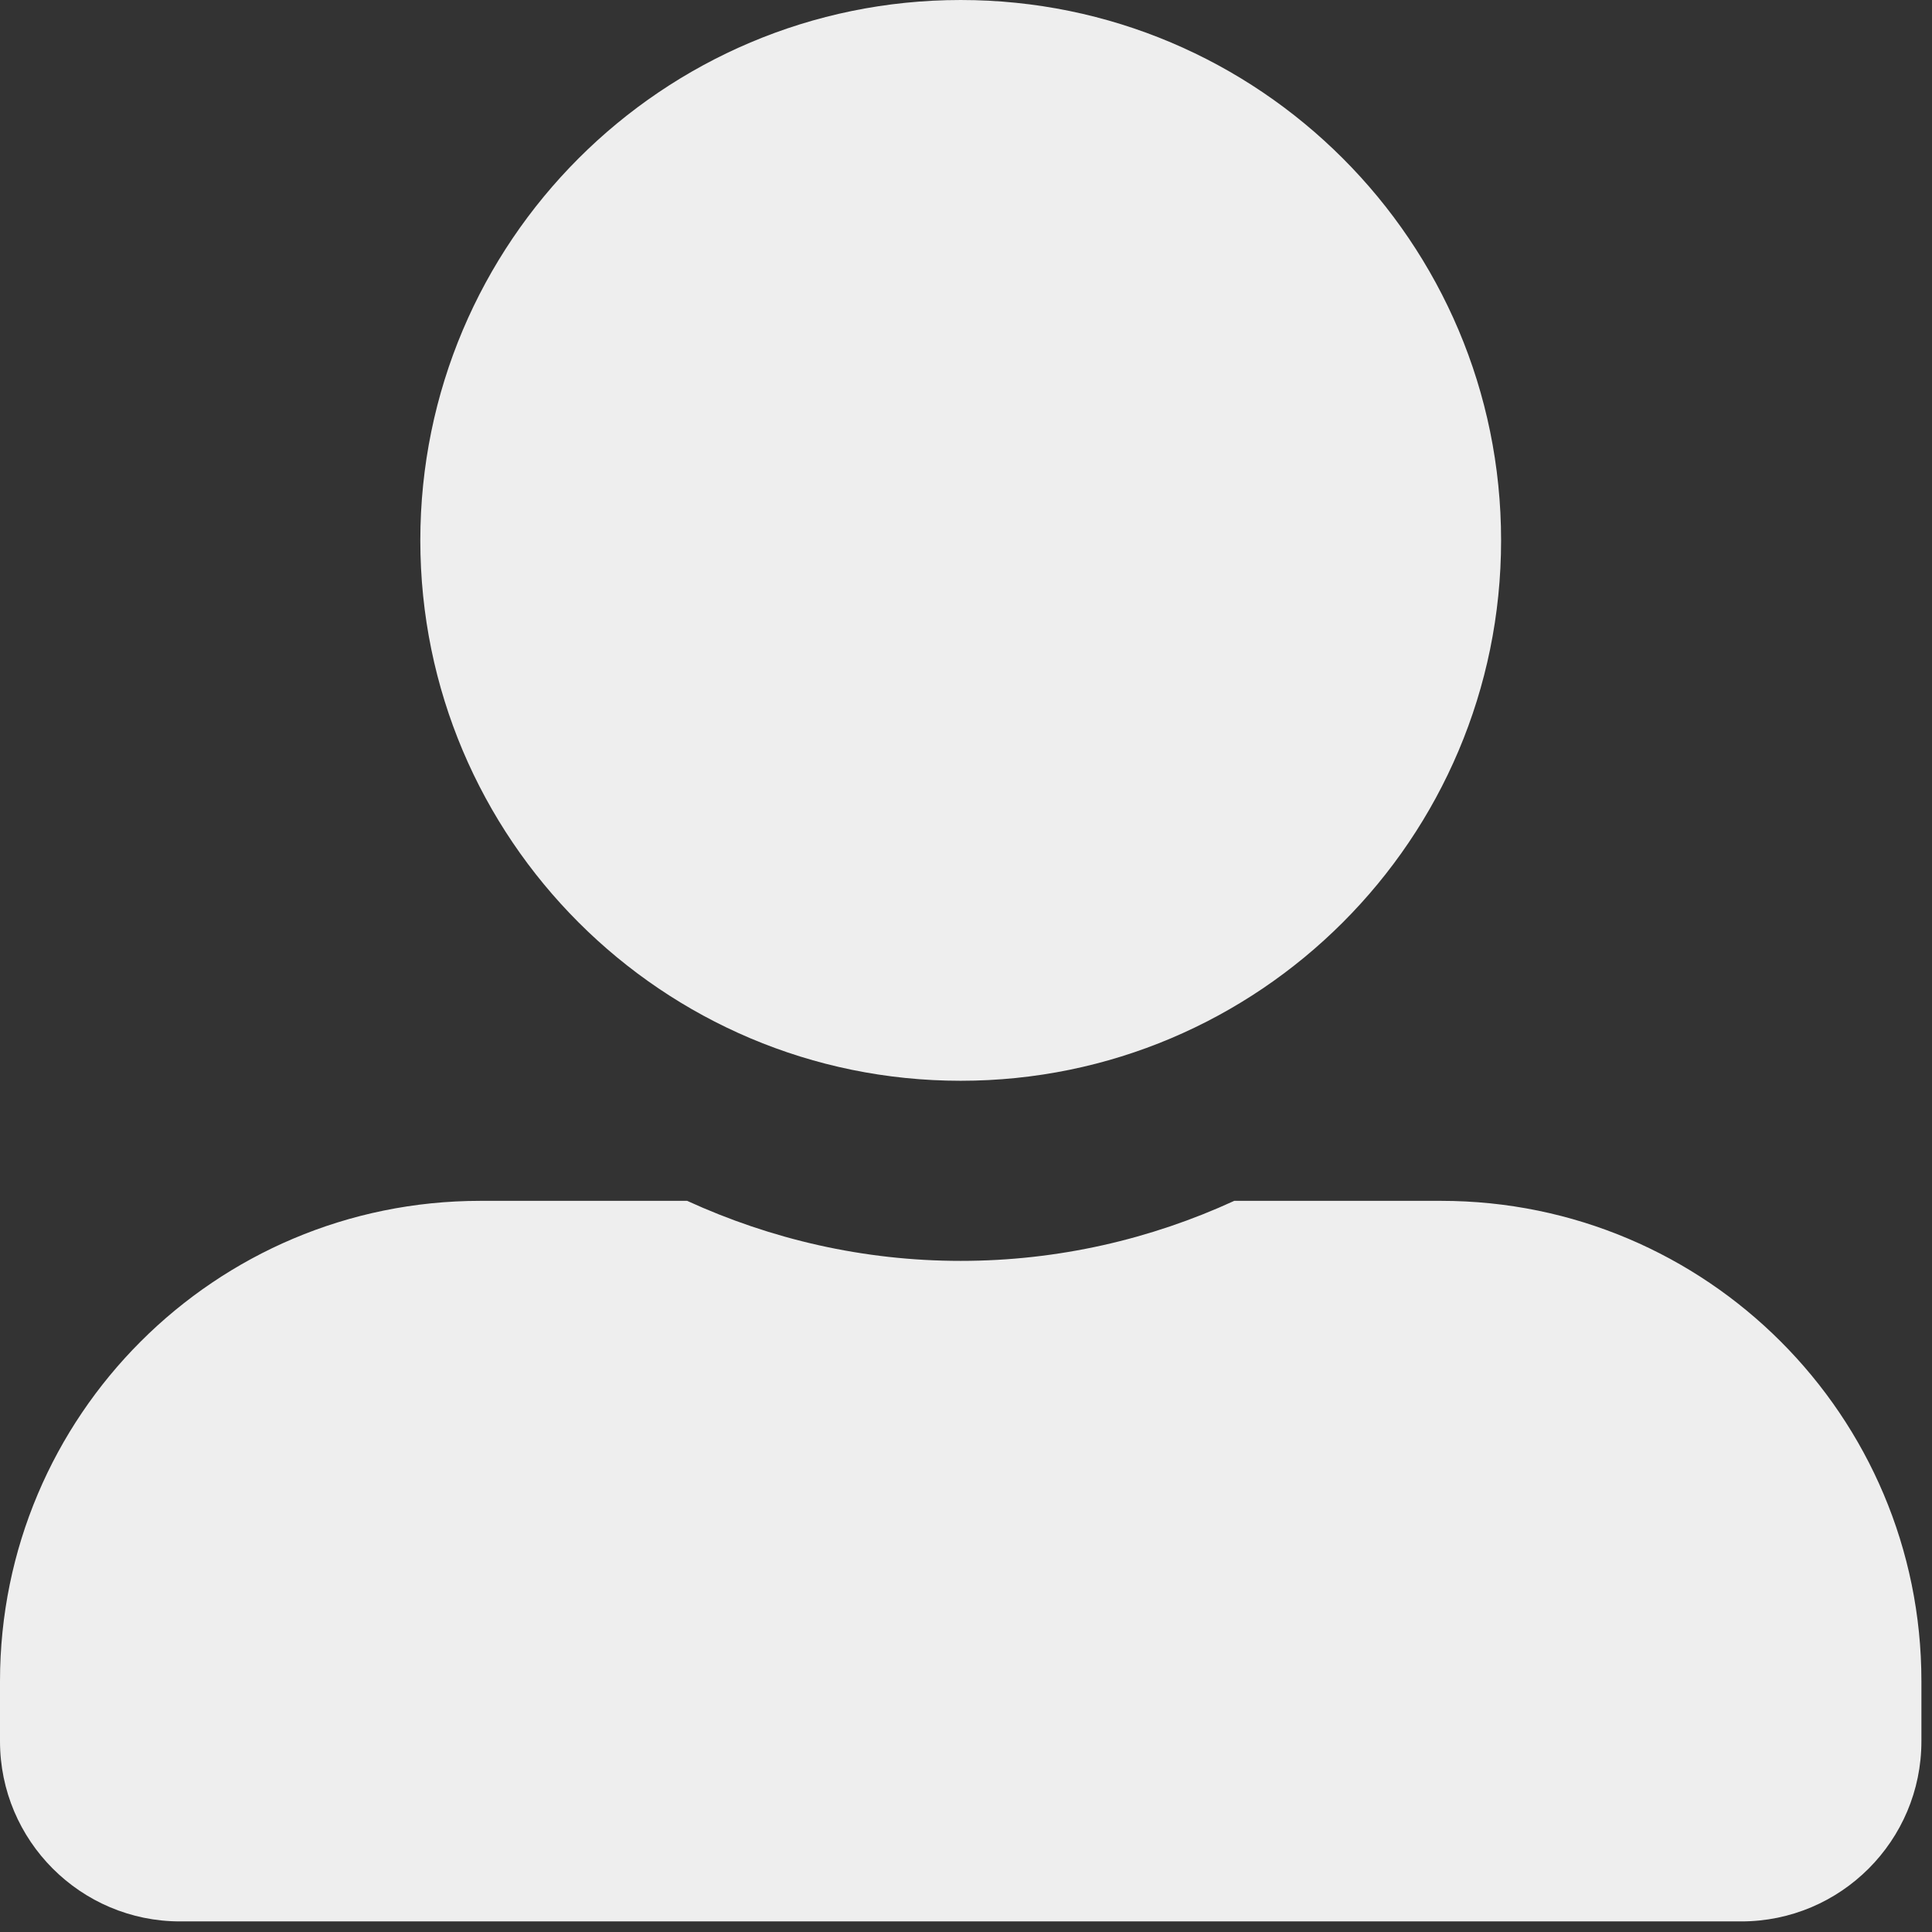 <?xml version="1.0" encoding="UTF-8" standalone="no"?><!DOCTYPE svg PUBLIC "-//W3C//DTD SVG 1.1//EN" "http://www.w3.org/Graphics/SVG/1.1/DTD/svg11.dtd"><svg width="100%" height="100%" viewBox="0 0 27 27" version="1.1" xmlns="http://www.w3.org/2000/svg" xmlns:xlink="http://www.w3.org/1999/xlink" xml:space="preserve" xmlns:serif="http://www.serif.com/" style="fill-rule:evenodd;clip-rule:evenodd;stroke-linejoin:round;stroke-miterlimit:2;"><rect x="0" y="0" width="27" height="27" fill="#333333" stroke="none"/><path id="user-alt" d="M13.426,15.104c4.169,0 7.552,-3.383 7.552,-7.552c-0,-4.169 -3.383,-7.552 -7.552,-7.552c-4.17,0 -7.552,3.383 -7.552,7.552c-0,4.169 3.382,7.552 7.552,7.552Zm6.713,1.678l-2.89,0c-1.164,0.535 -2.46,0.839 -3.823,0.839c-1.364,0 -2.654,-0.304 -3.823,-0.839l-2.89,0c-3.708,0 -6.713,3.005 -6.713,6.713l-0,0.839c-0,1.39 1.128,2.518 2.517,2.518l21.817,-0c1.39,-0 2.518,-1.128 2.518,-2.518l-0,-0.839c-0,-3.708 -3.005,-6.713 -6.713,-6.713Z" style="fill:#eee;fill-rule:nonzero;"/></svg>